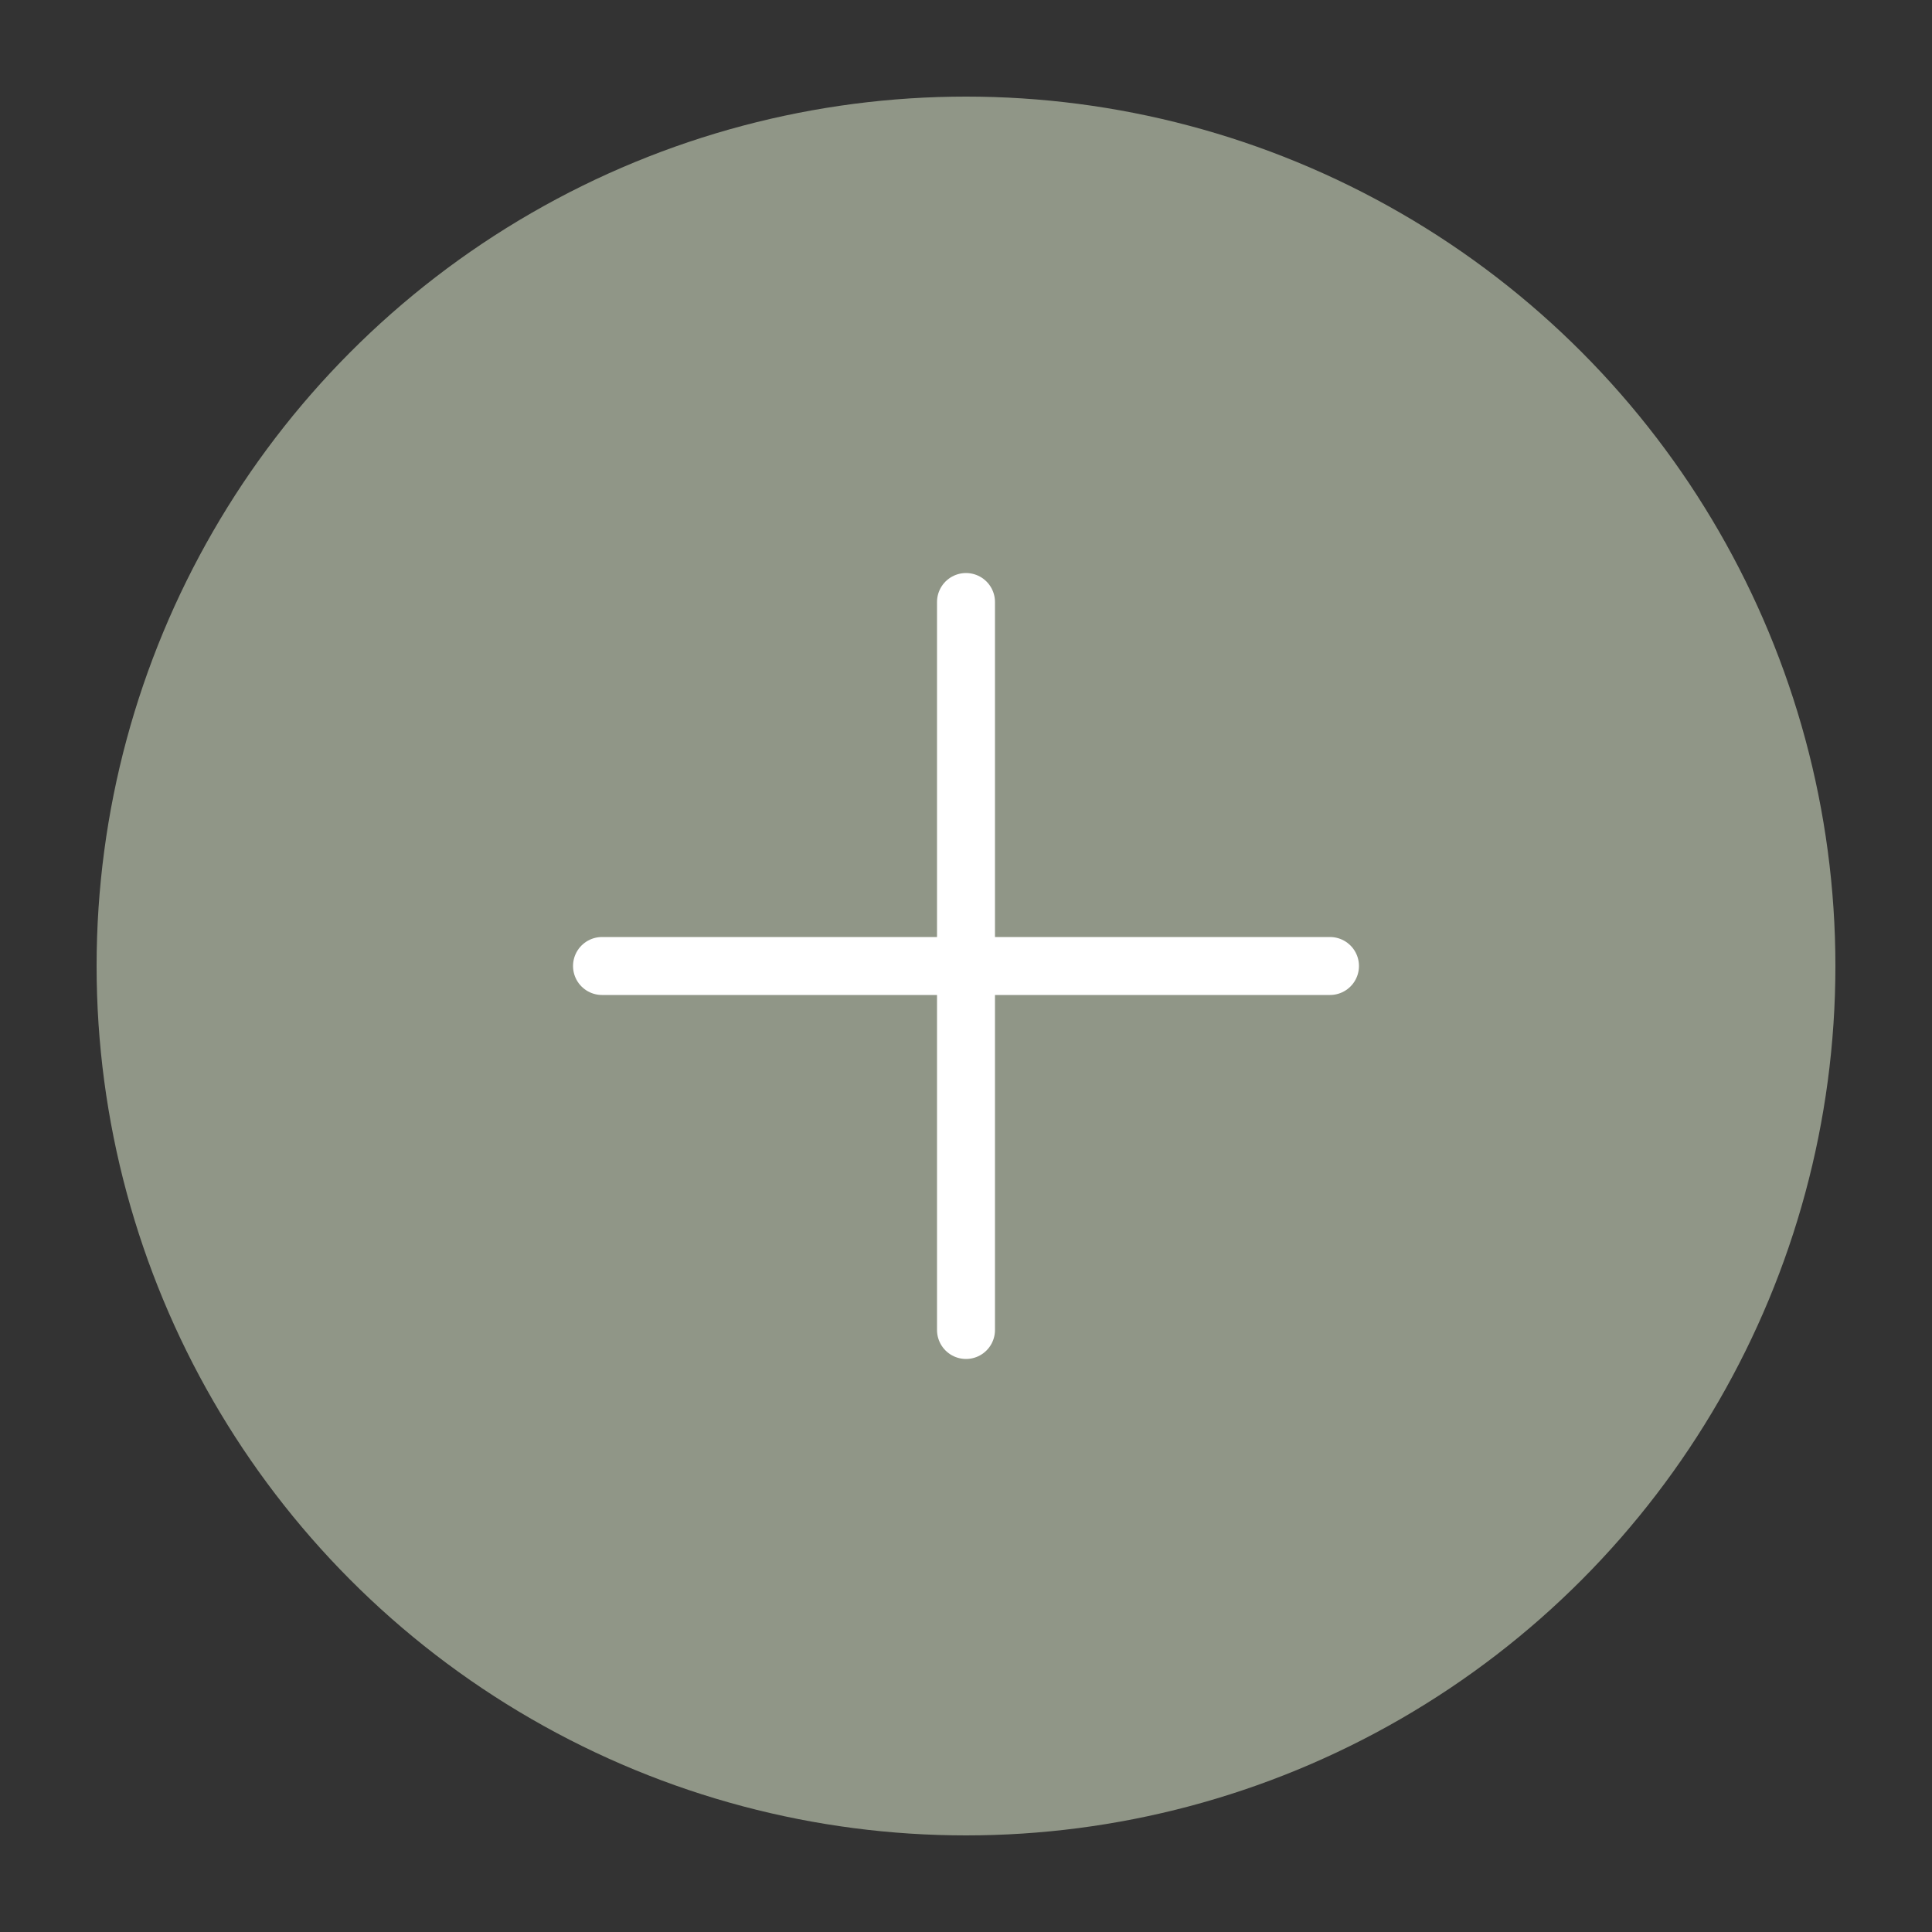 <svg id="圖層_1" data-name="圖層 1" xmlns="http://www.w3.org/2000/svg" viewBox="0 0 50 50"><rect x="0" y="0" width="50" height="50" fill="#333333" stroke="none"/><defs><style>.cls-1{fill:#909687;}.cls-2{fill:none;stroke:#fff;stroke-linecap:round;stroke-width:1.5px;}</style></defs><g id="Group_27" data-name="Group 27"><circle id="Ellipse_3" data-name="Ellipse 3" class="cls-1" cx="25" cy="25" r="22.5"/><line id="Line_6" data-name="Line 6" class="cls-2" x1="15.58" y1="25" x2="34.42" y2="25"/><line id="Line_7" data-name="Line 7" class="cls-2" x1="25" y1="15.58" x2="25" y2="34.42"/></g></svg>